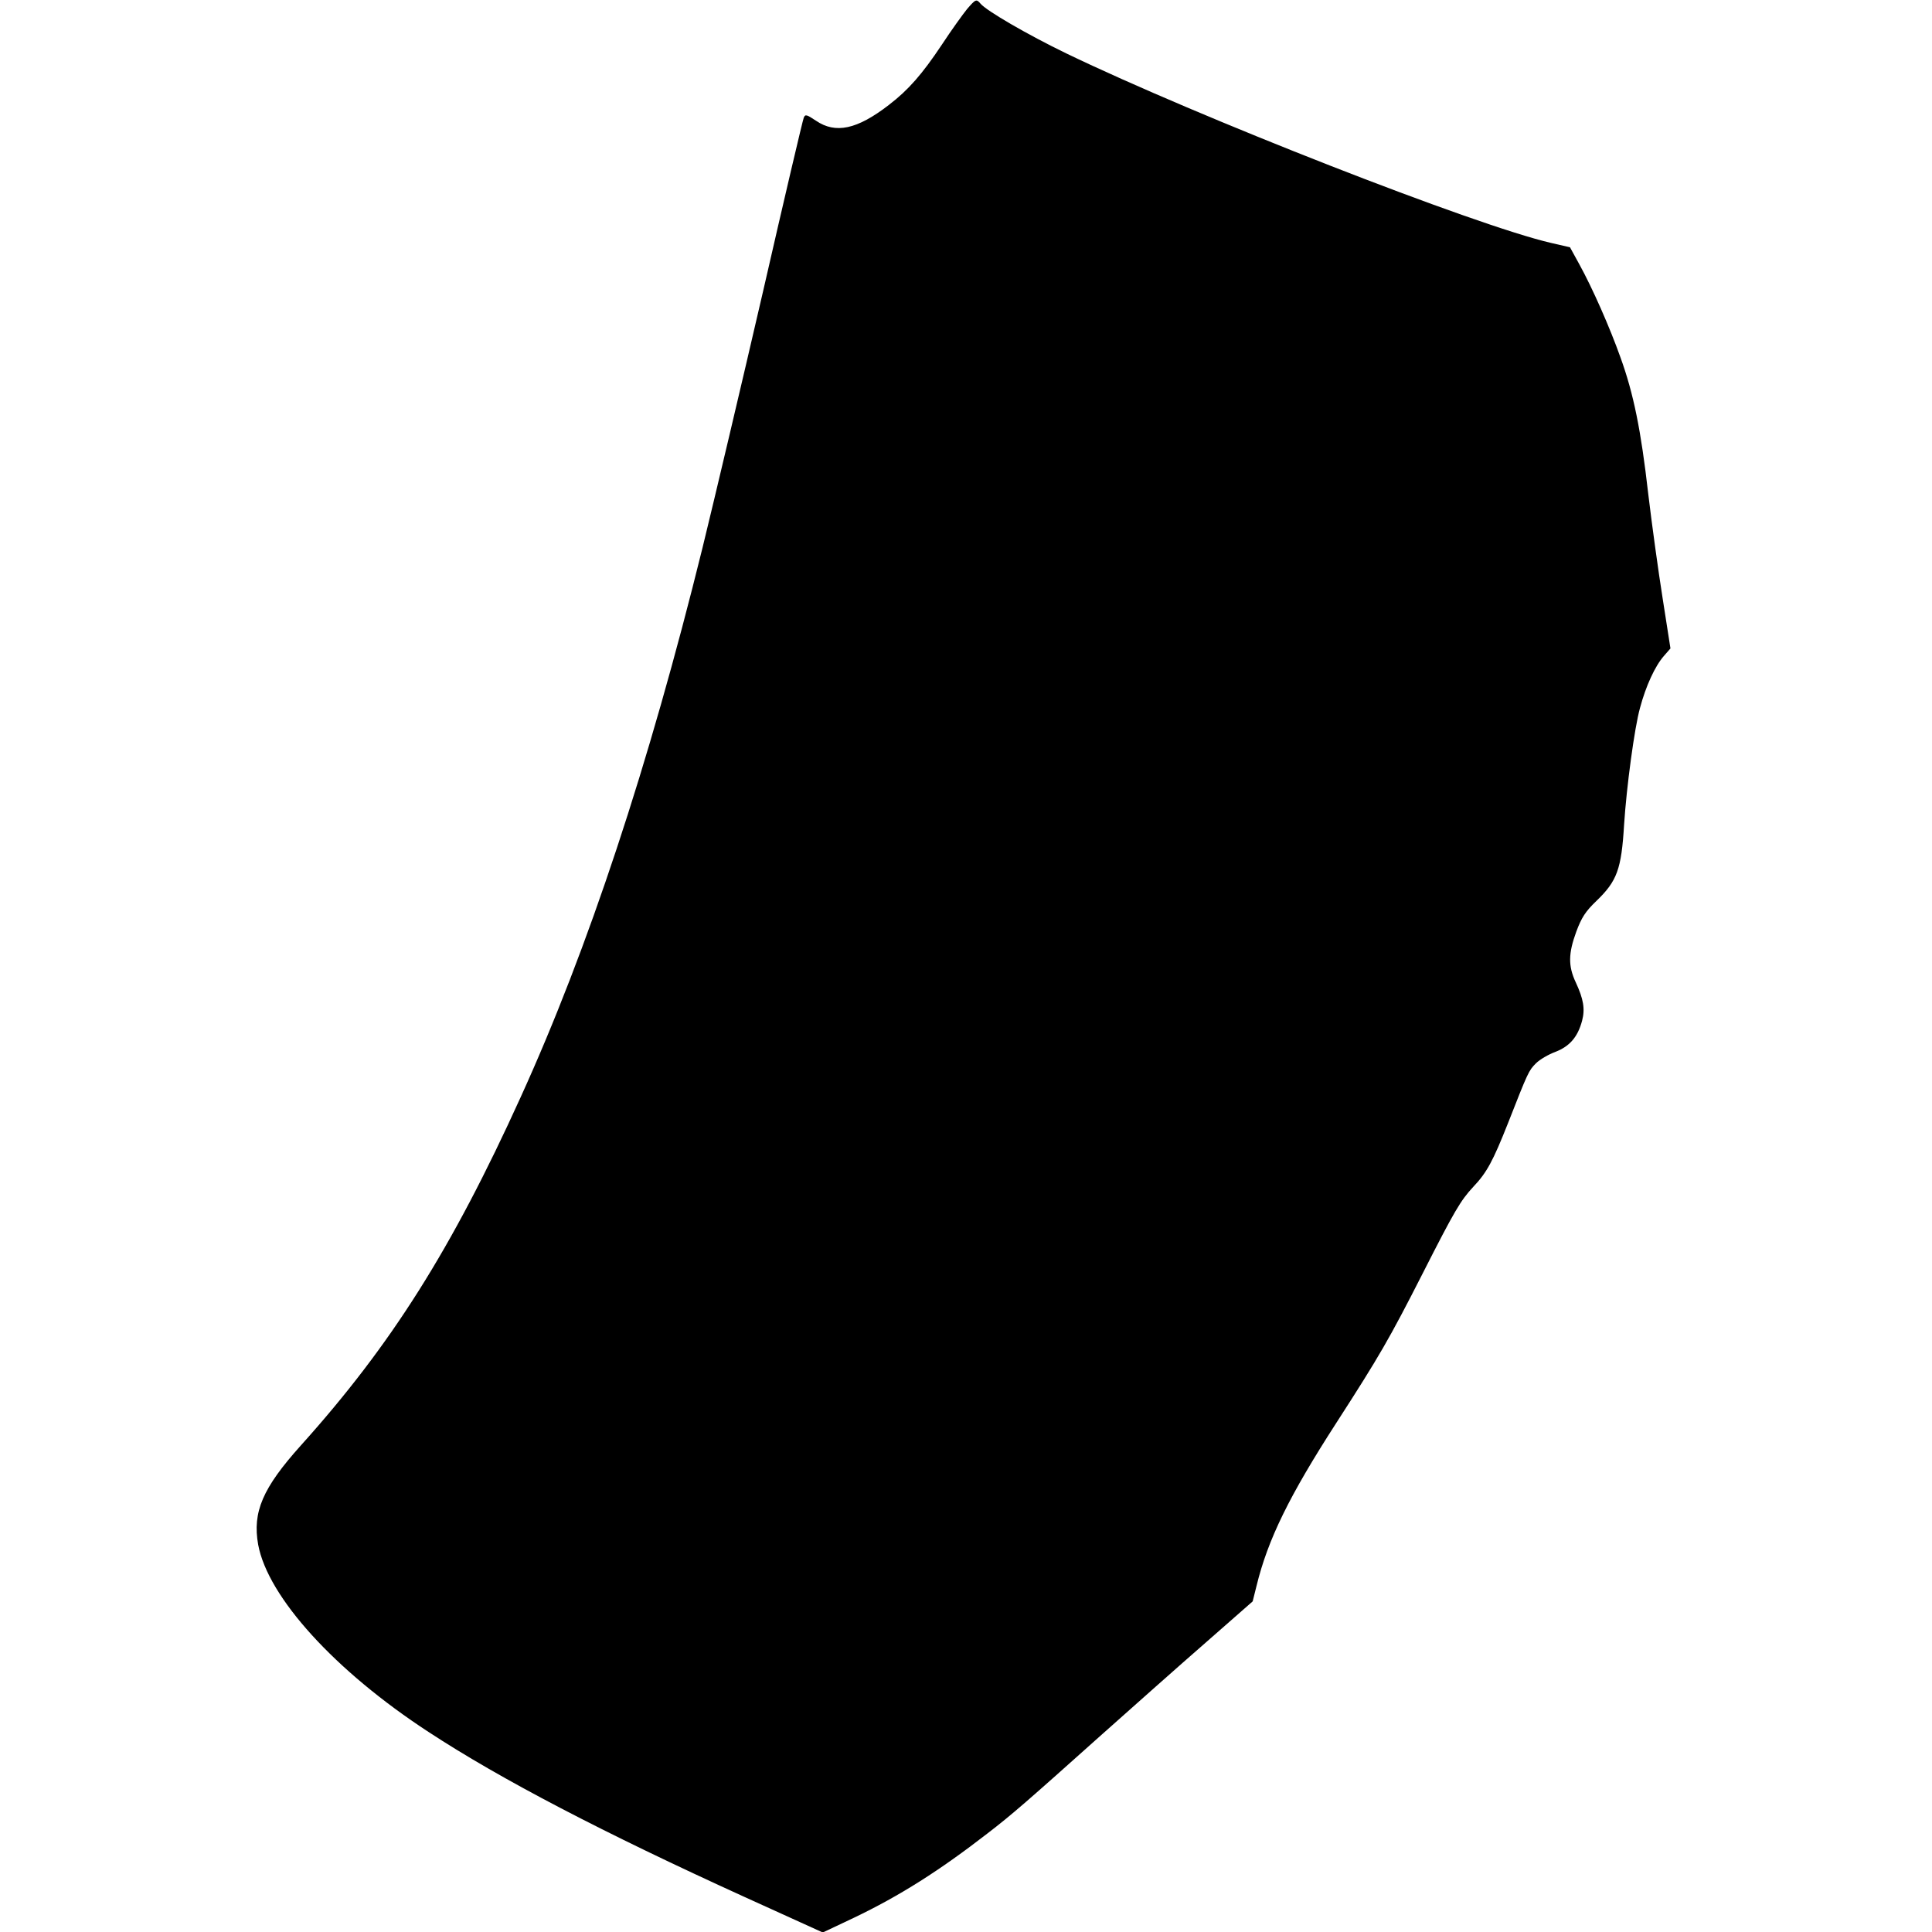 <?xml version="1.0" standalone="no"?>
<!DOCTYPE svg PUBLIC "-//W3C//DTD SVG 20010904//EN"
 "http://www.w3.org/TR/2001/REC-SVG-20010904/DTD/svg10.dtd">
<svg version="1.0" xmlns="http://www.w3.org/2000/svg"
 width="800pt" height="800pt" viewBox="0 0 800 800"
 preserveAspectRatio="xMidYMid meet">
<g transform="translate(0,800) scale(0.1,-0.1)"
fill="#000000" stroke="none">
<path d="M4004 7962 c-17 -21 -64 -86 -104 -147 -82 -123 -139 -188 -220 -250
-131 -101 -220 -120 -301 -65 -39 26 -45 28 -51 12 -4 -9 -80 -332 -168 -717
-89 -385 -202 -863 -251 -1063 -223 -903 -474 -1662 -753 -2275 -286 -630
-536 -1026 -910 -1442 -159 -177 -201 -276 -177 -411 40 -217 318 -523 706
-776 299 -196 726 -418 1306 -682 l326 -148 129 61 c190 91 354 195 554 350
99 76 162 131 475 411 127 113 318 283 426 377 l196 172 16 64 c47 193 136
374 331 676 178 276 219 347 356 616 133 262 158 304 210 360 57 60 82 107
145 266 82 209 85 216 115 246 16 16 52 37 82 48 58 23 91 61 109 128 13 49 6
90 -26 159 -32 68 -31 120 2 210 22 59 38 84 84 128 85 82 103 131 114 315 10
156 43 402 66 484 24 90 62 173 99 215 l27 31 -32 205 c-18 113 -45 309 -60
435 -30 264 -61 416 -115 565 -44 124 -116 287 -170 385 l-39 71 -78 18 c-313
72 -1463 522 -2008 785 -159 77 -330 176 -355 206 -17 20 -20 19 -56 -23z"/>
</g>
</svg>
